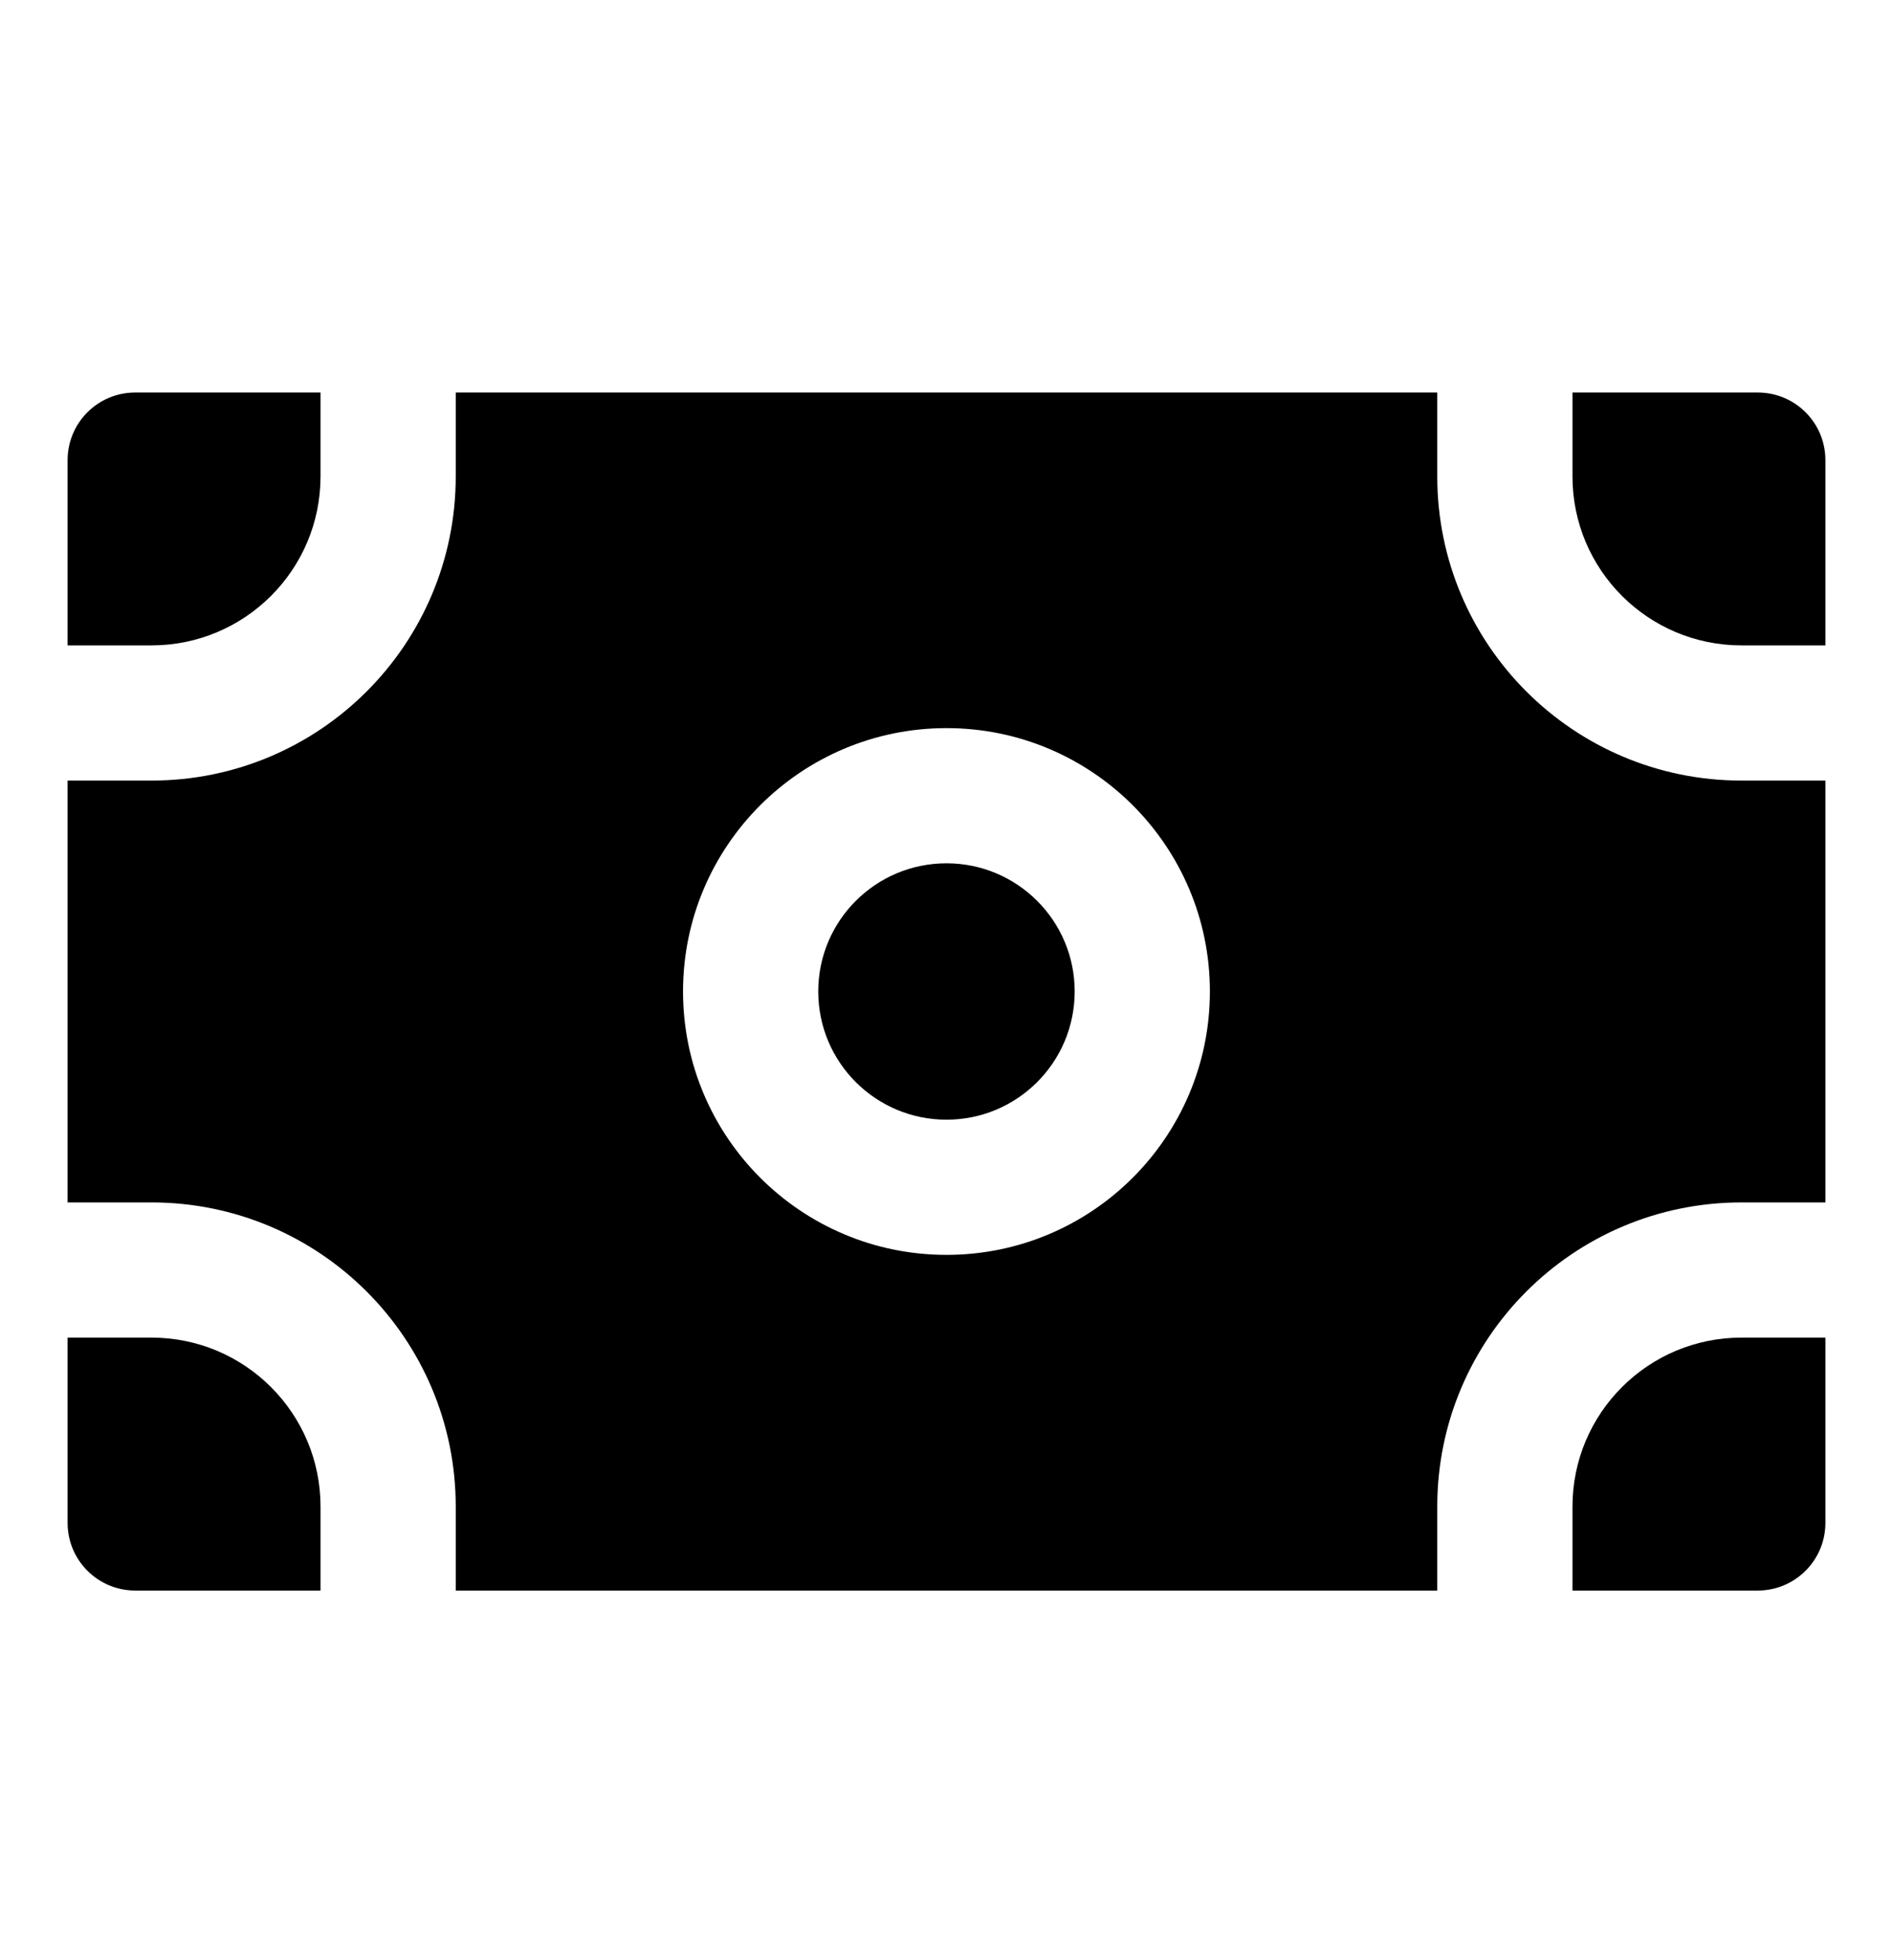 <svg width="28" height="29" viewBox="0 0 28 29" fill="none" xmlns="http://www.w3.org/2000/svg">
<path fill-rule="evenodd" clip-rule="evenodd" d="M4.741 5.807H2C1.448 5.807 1 6.254 1 6.807V9.548H2.241C3.622 9.548 4.741 8.429 4.741 7.048V5.807ZM1 11.548H2.241C4.727 11.548 6.741 9.533 6.741 7.048V5.807H21.259V7.048C21.259 9.533 23.273 11.548 25.759 11.548H27V17.789H25.759C23.273 17.789 21.259 19.804 21.259 22.289V23.531H6.741V22.289C6.741 19.804 4.727 17.789 2.241 17.789H1V11.548ZM1 19.789V22.531C1 23.083 1.448 23.531 2 23.531H4.741V22.289C4.741 20.909 3.622 19.789 2.241 19.789H1ZM23.259 23.531H26C26.552 23.531 27 23.083 27 22.531V19.789H25.759C24.378 19.789 23.259 20.908 23.259 22.289V23.531ZM27 9.548V6.807C27 6.254 26.552 5.807 26 5.807H23.259V7.048C23.259 8.429 24.378 9.548 25.759 9.548H27ZM14 12.772C12.952 12.772 12.103 13.621 12.103 14.668C12.103 15.716 12.952 16.565 14 16.565C15.047 16.565 15.896 15.716 15.896 14.668C15.896 13.621 15.047 12.772 14 12.772ZM10.103 14.668C10.103 12.517 11.848 10.772 14 10.772C16.152 10.772 17.896 12.517 17.896 14.668C17.896 16.82 16.152 18.565 14 18.565C11.848 18.565 10.103 16.82 10.103 14.668Z" fill="black"/>
</svg>
